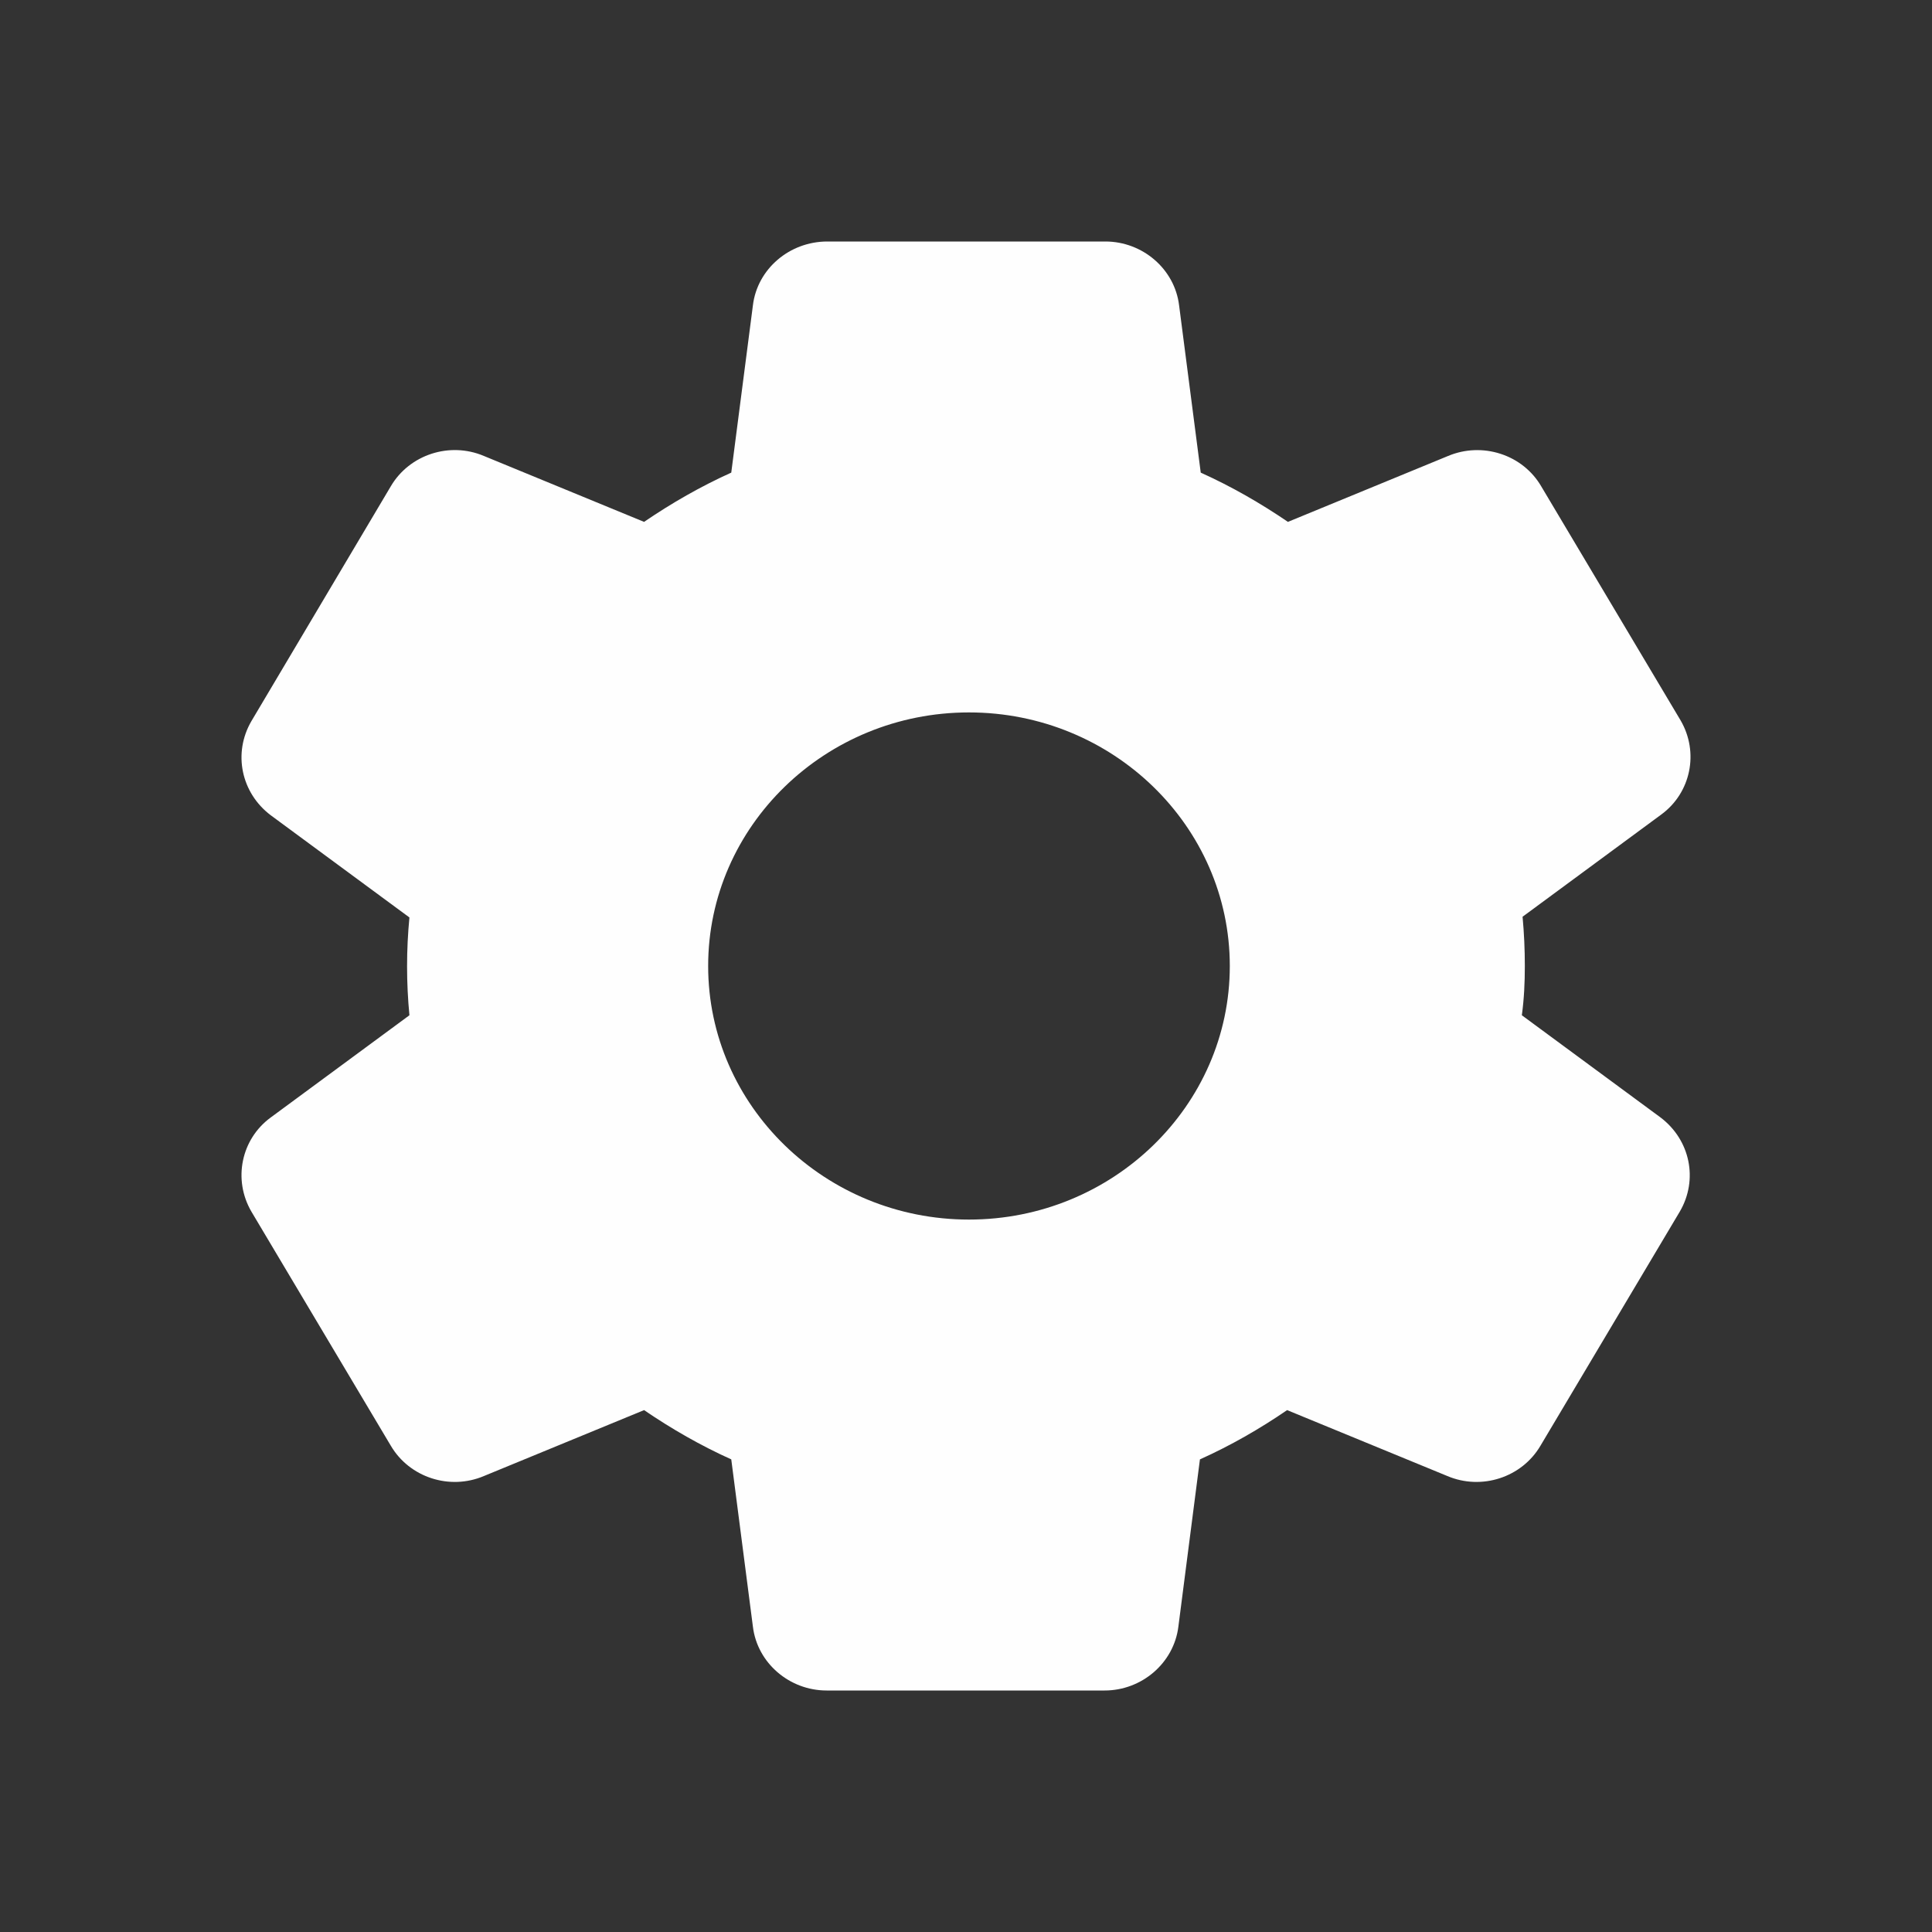 <svg width="24" height="24" viewBox="0 0 24 24" fill="none" xmlns="http://www.w3.org/2000/svg">
<rect x="0" y="0" width="24" height="24" fill="#333333" stroke="none"/>
<path d="M18.942 12C18.942 11.793 18.933 11.595 18.914 11.388L20.636 10.119C21.006 9.849 21.108 9.345 20.877 8.949L19.146 6.042C19.035 5.851 18.855 5.707 18.642 5.638C18.428 5.568 18.196 5.577 17.989 5.664L15.999 6.483C15.656 6.249 15.295 6.042 14.916 5.871L14.647 3.792C14.592 3.342 14.194 3 13.731 3H10.278C9.806 3 9.408 3.342 9.353 3.792L9.084 5.871C8.705 6.042 8.344 6.249 8.001 6.483L6.011 5.664C5.586 5.484 5.086 5.646 4.854 6.042L3.123 8.958C2.892 9.354 2.994 9.849 3.364 10.128L5.086 11.397C5.047 11.801 5.047 12.208 5.086 12.612L3.364 13.881C2.994 14.151 2.892 14.655 3.123 15.051L4.854 17.958C5.086 18.354 5.586 18.516 6.011 18.336L8.001 17.517C8.344 17.751 8.705 17.958 9.084 18.129L9.353 20.208C9.408 20.658 9.806 21 10.269 21H13.722C14.184 21 14.582 20.658 14.638 20.208L14.906 18.129C15.286 17.958 15.647 17.751 15.989 17.517L17.98 18.336C18.405 18.516 18.905 18.354 19.137 17.958L20.867 15.051C21.099 14.655 20.997 14.16 20.627 13.881L18.905 12.612C18.933 12.405 18.942 12.207 18.942 12ZM12.037 15.15C10.251 15.15 8.797 13.737 8.797 12C8.797 10.263 10.251 8.85 12.037 8.85C13.823 8.85 15.277 10.263 15.277 12C15.277 13.737 13.823 15.15 12.037 15.15Z" fill="#FEFEFE"/>
</svg>
